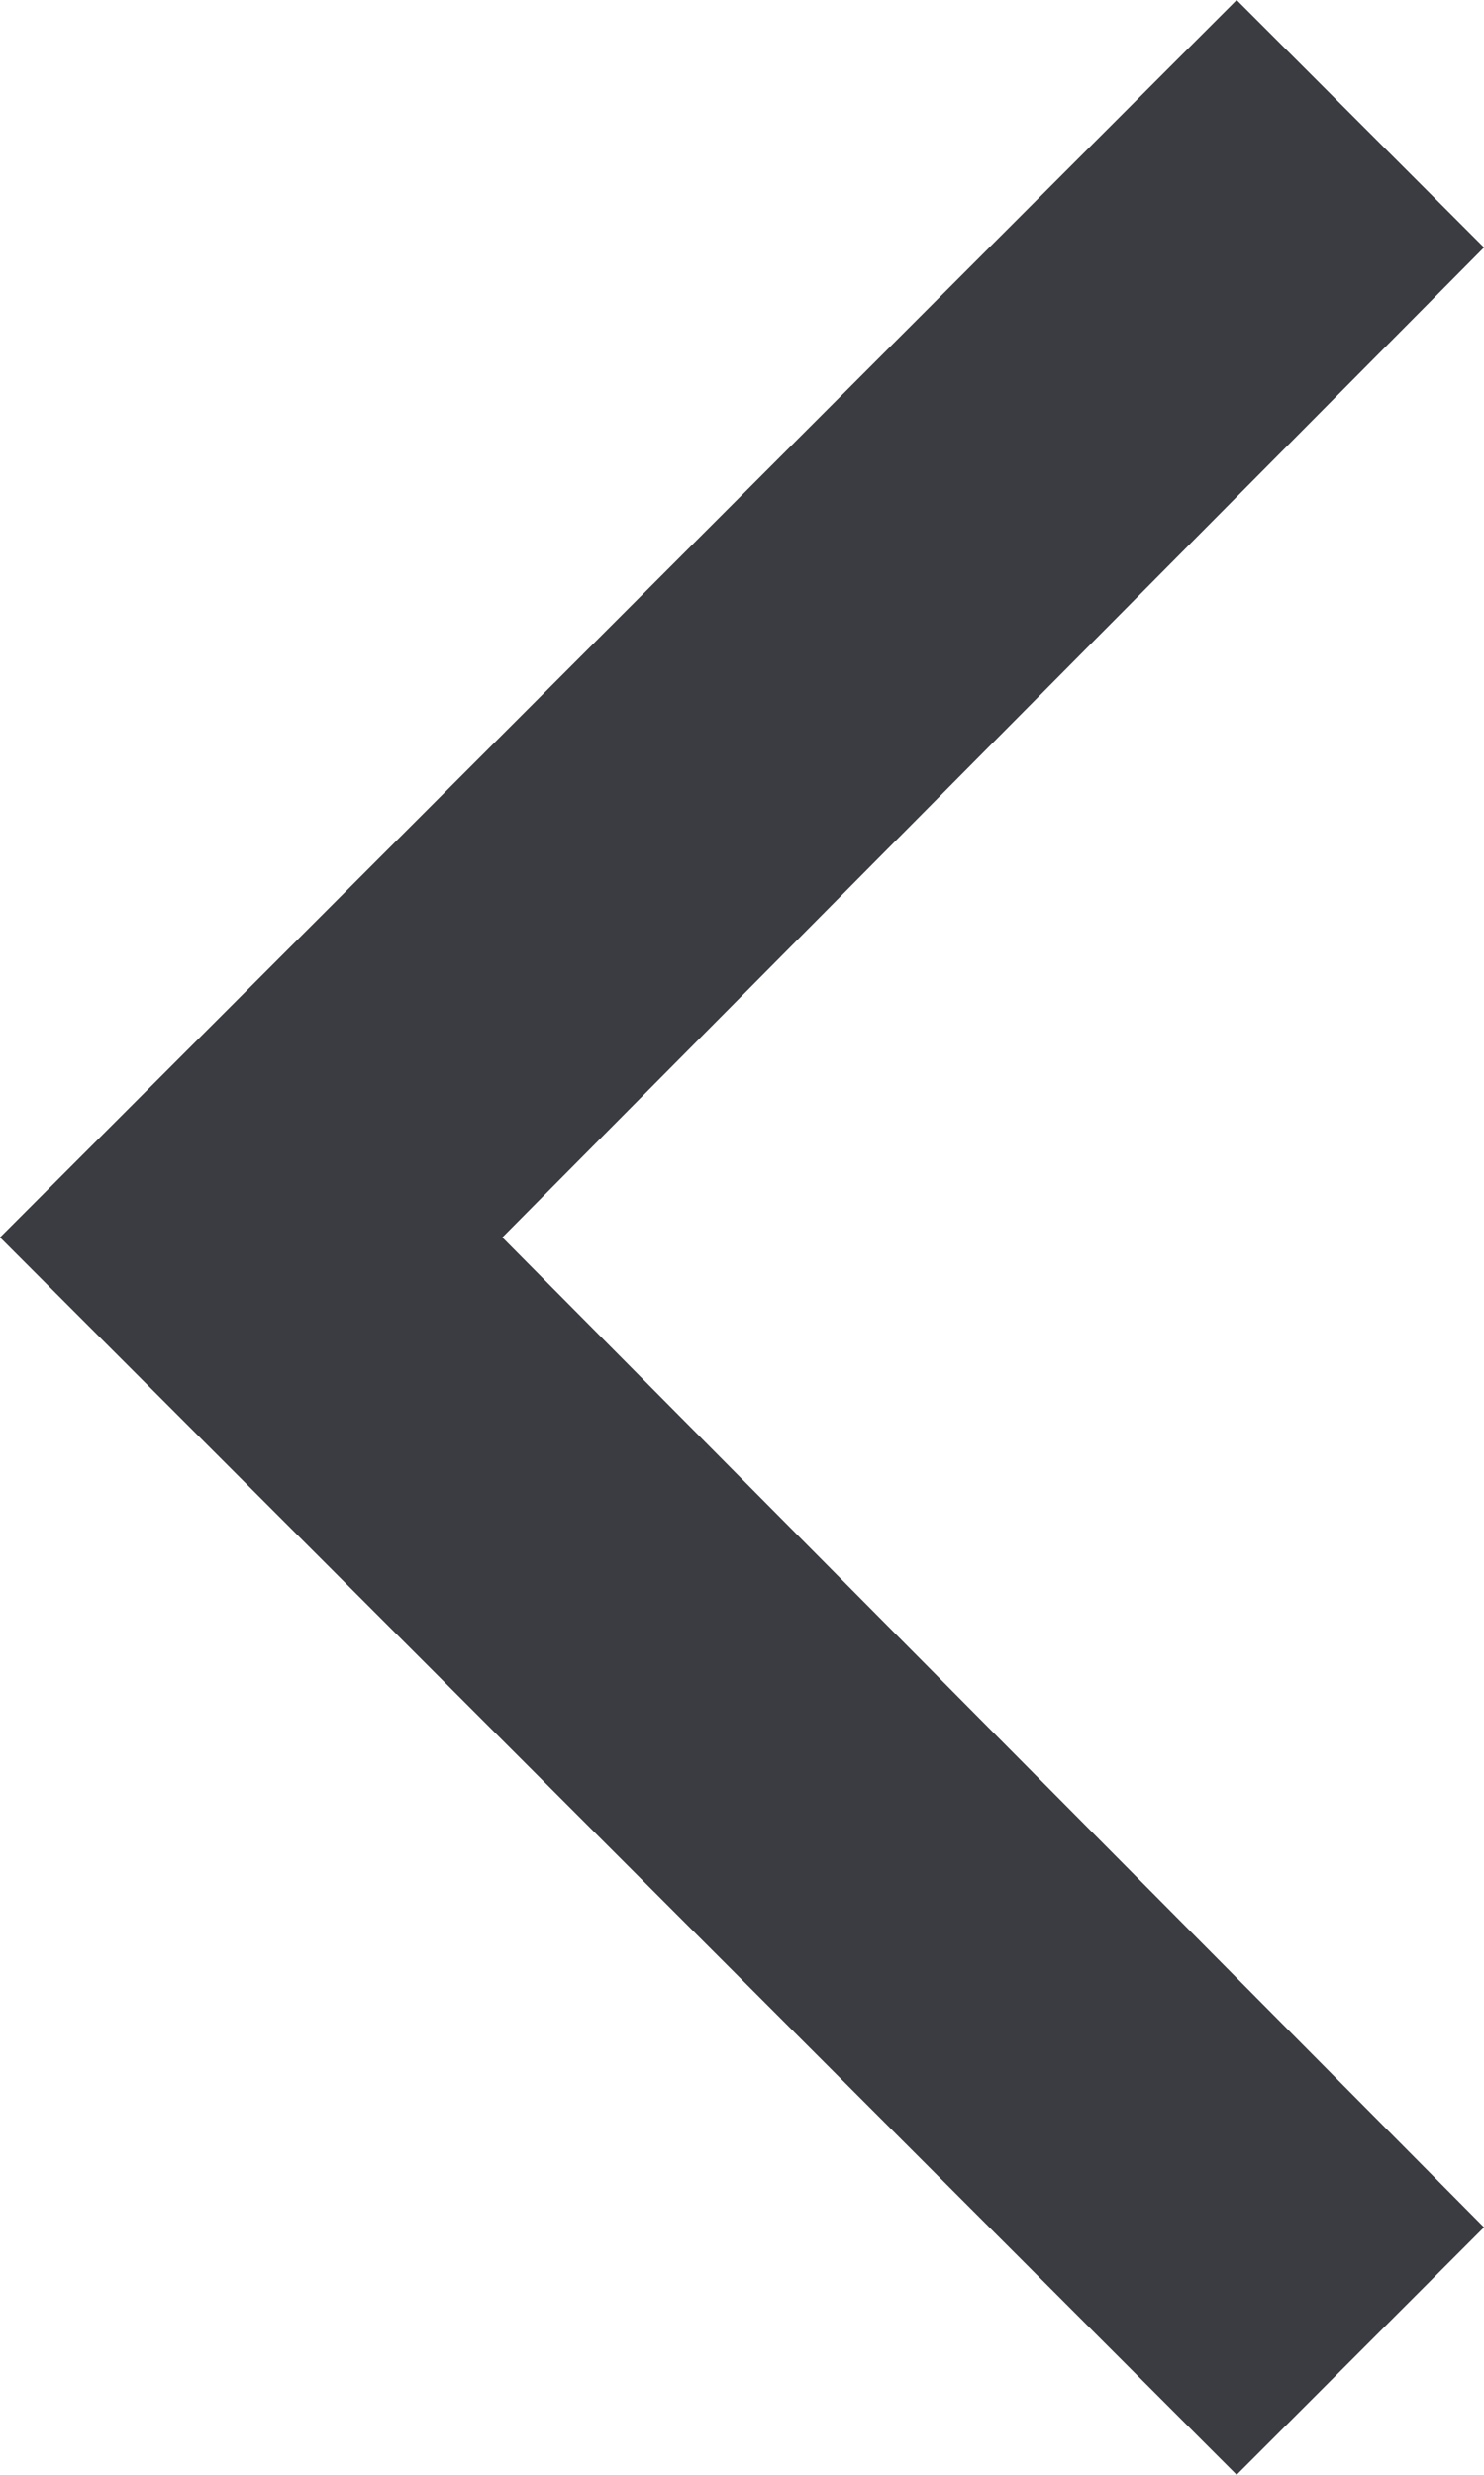 <?xml version="1.0" encoding="UTF-8"?>
<svg width="6px" height="10px" viewBox="0 0 6 10" version="1.1" xmlns="http://www.w3.org/2000/svg" xmlns:xlink="http://www.w3.org/1999/xlink">
    <!-- Generator: Sketch 50.2 (55047) - http://www.bohemiancoding.com/sketch -->
    <title>Page 1</title>
    <desc>Created with Sketch.</desc>
    <defs></defs>
    <g id="Page-1" stroke="none" stroke-width="1" fill="none" fill-rule="evenodd">
        <g id="01._QLDA_Danh_Sach_Du_An" transform="translate(-1184, -871)" fill="#3A3C41">
            <g id="Group-4-Copy" transform="translate(263, 433)">
                <g id="Group-8" transform="translate(909, 428)">
                    <polygon id="Page-1" points="18 11 14.031 15 18 19 17 20 12 15 17 10"></polygon>
                </g>
            </g>
        </g>
    </g>
</svg>